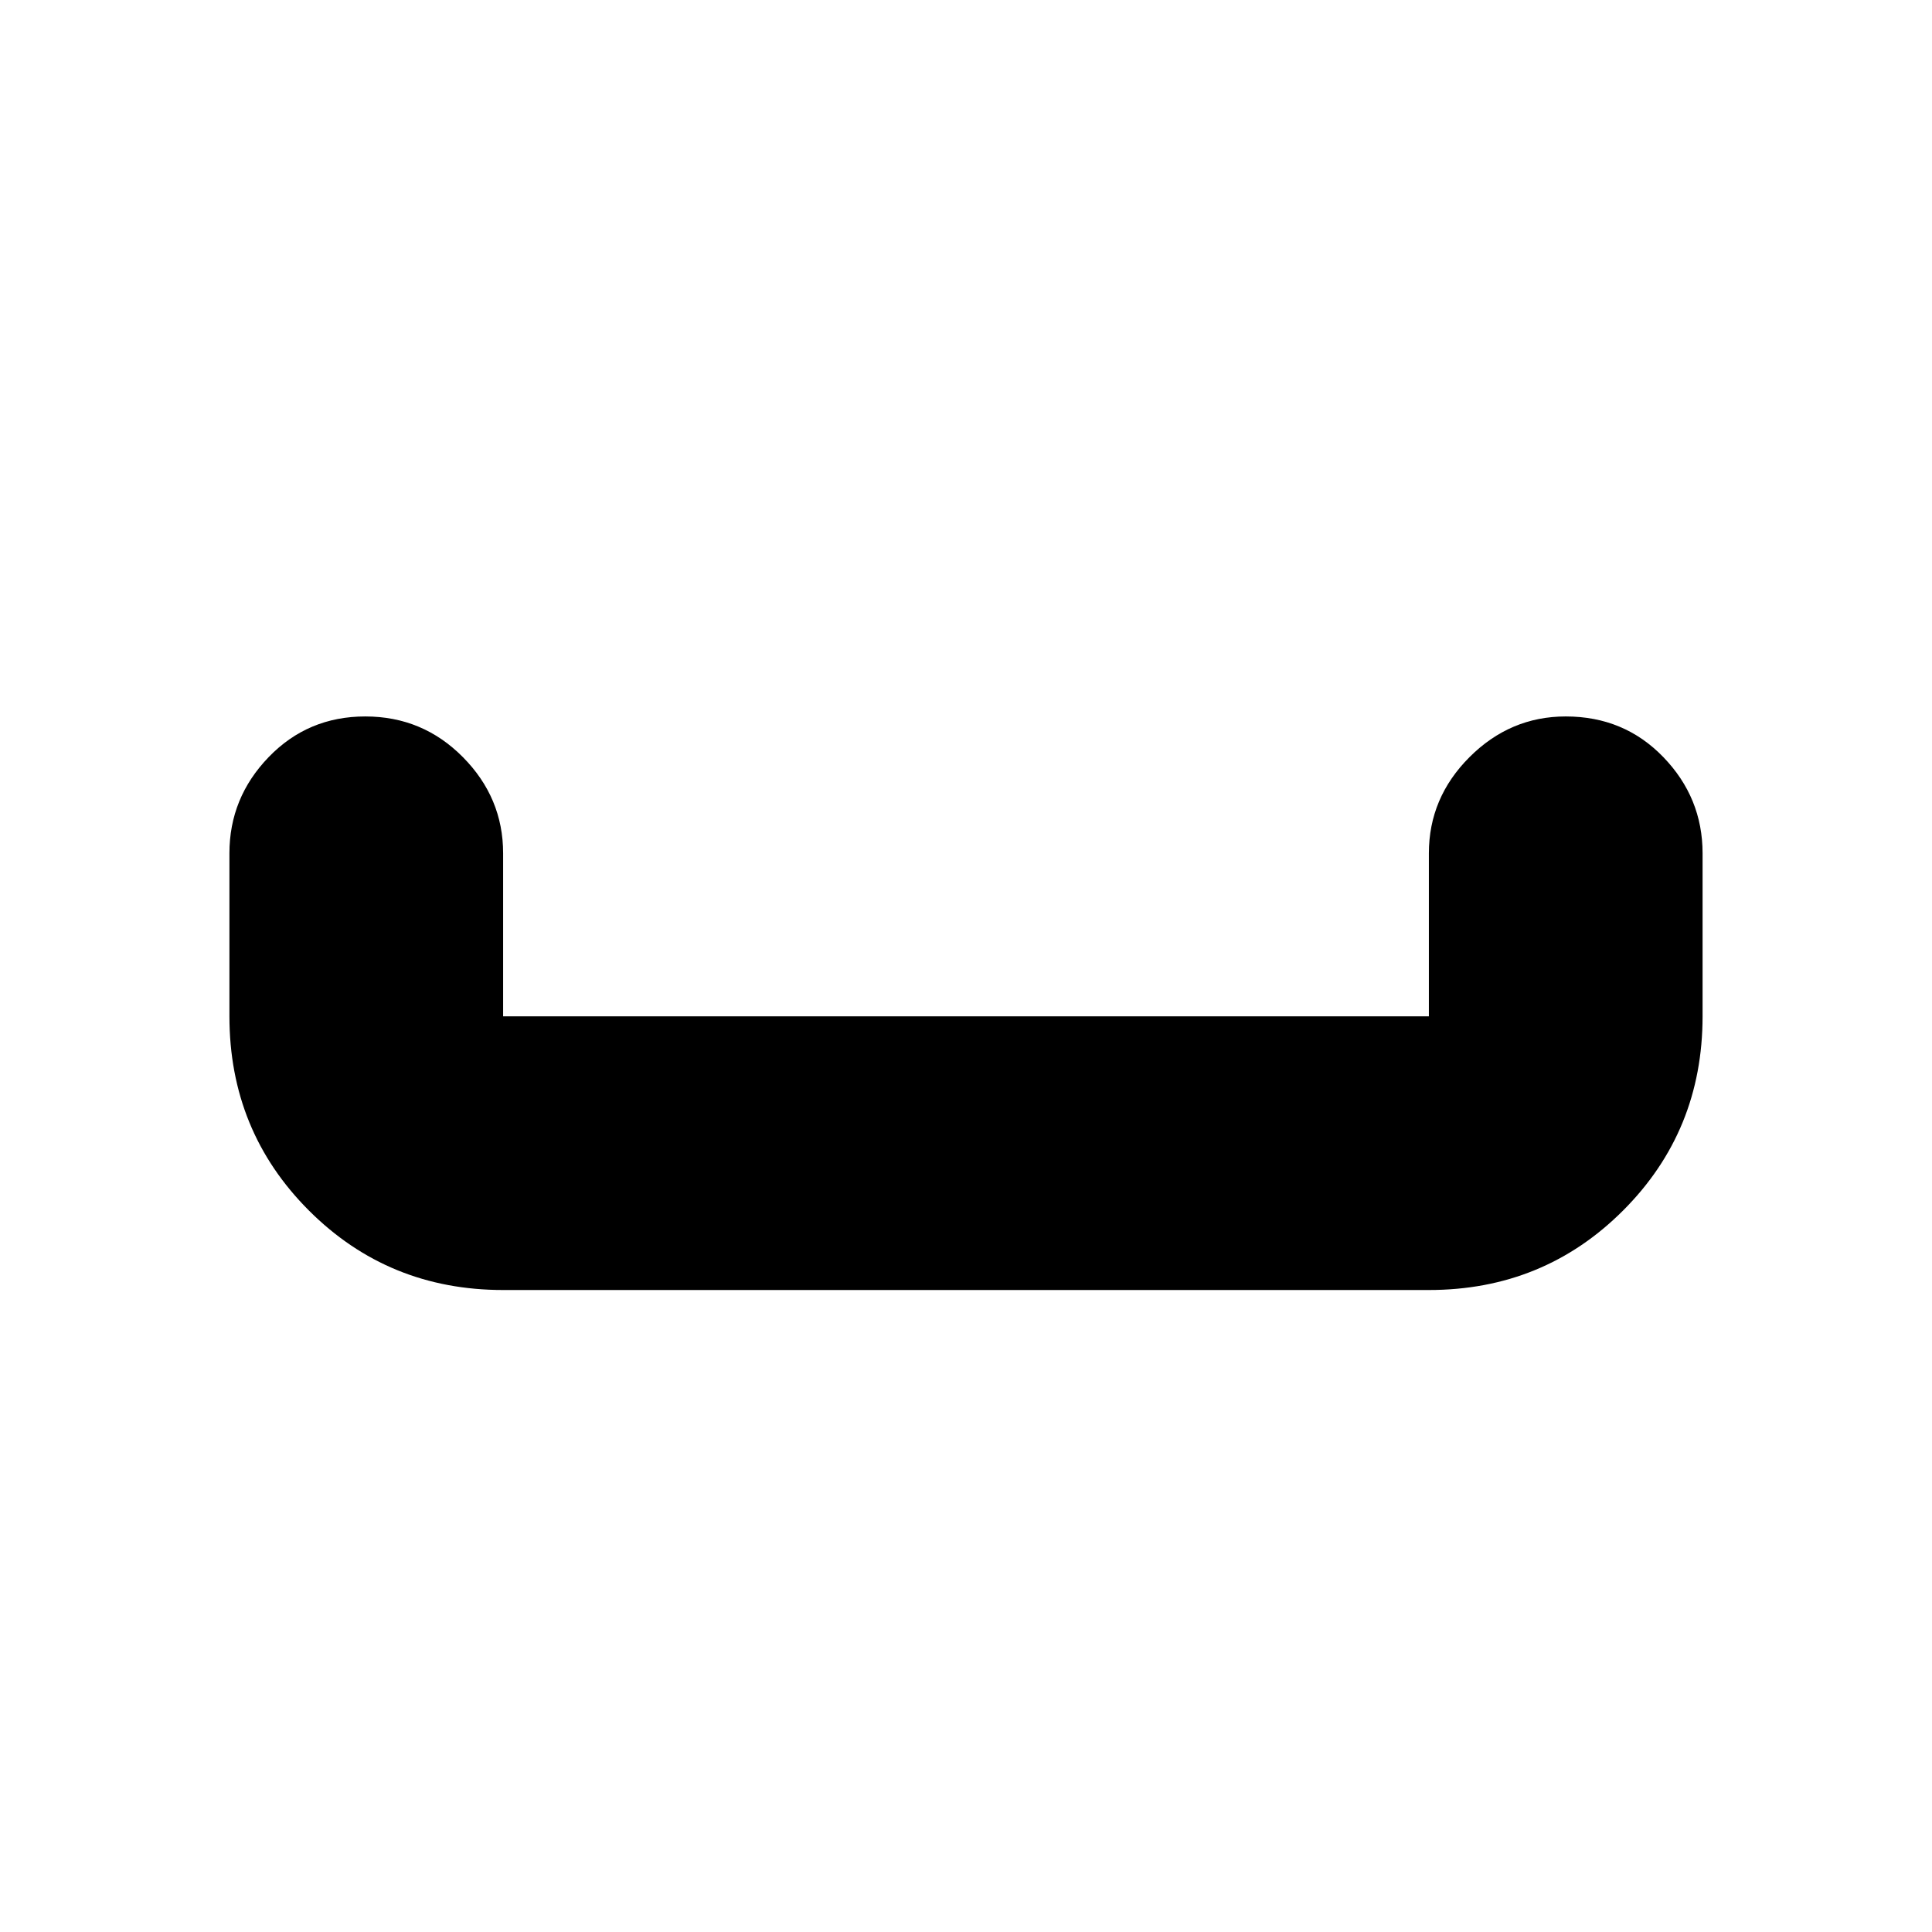 <svg xmlns="http://www.w3.org/2000/svg" height="24" viewBox="0 -960 960 960" width="24"><path d="M250-319q-57 0-96.5-39.5T114-455v-81q0-27.6 19.5-47.8 19.5-20.2 48-20.2t48.5 20.2q20 20.2 20 47.8v81h460v-81q0-27.6 20.2-47.8Q750.4-604 778-604q29 0 48.5 20.2T846-536v81q0 57-39.5 96.5T710-319H250Z"/></svg>